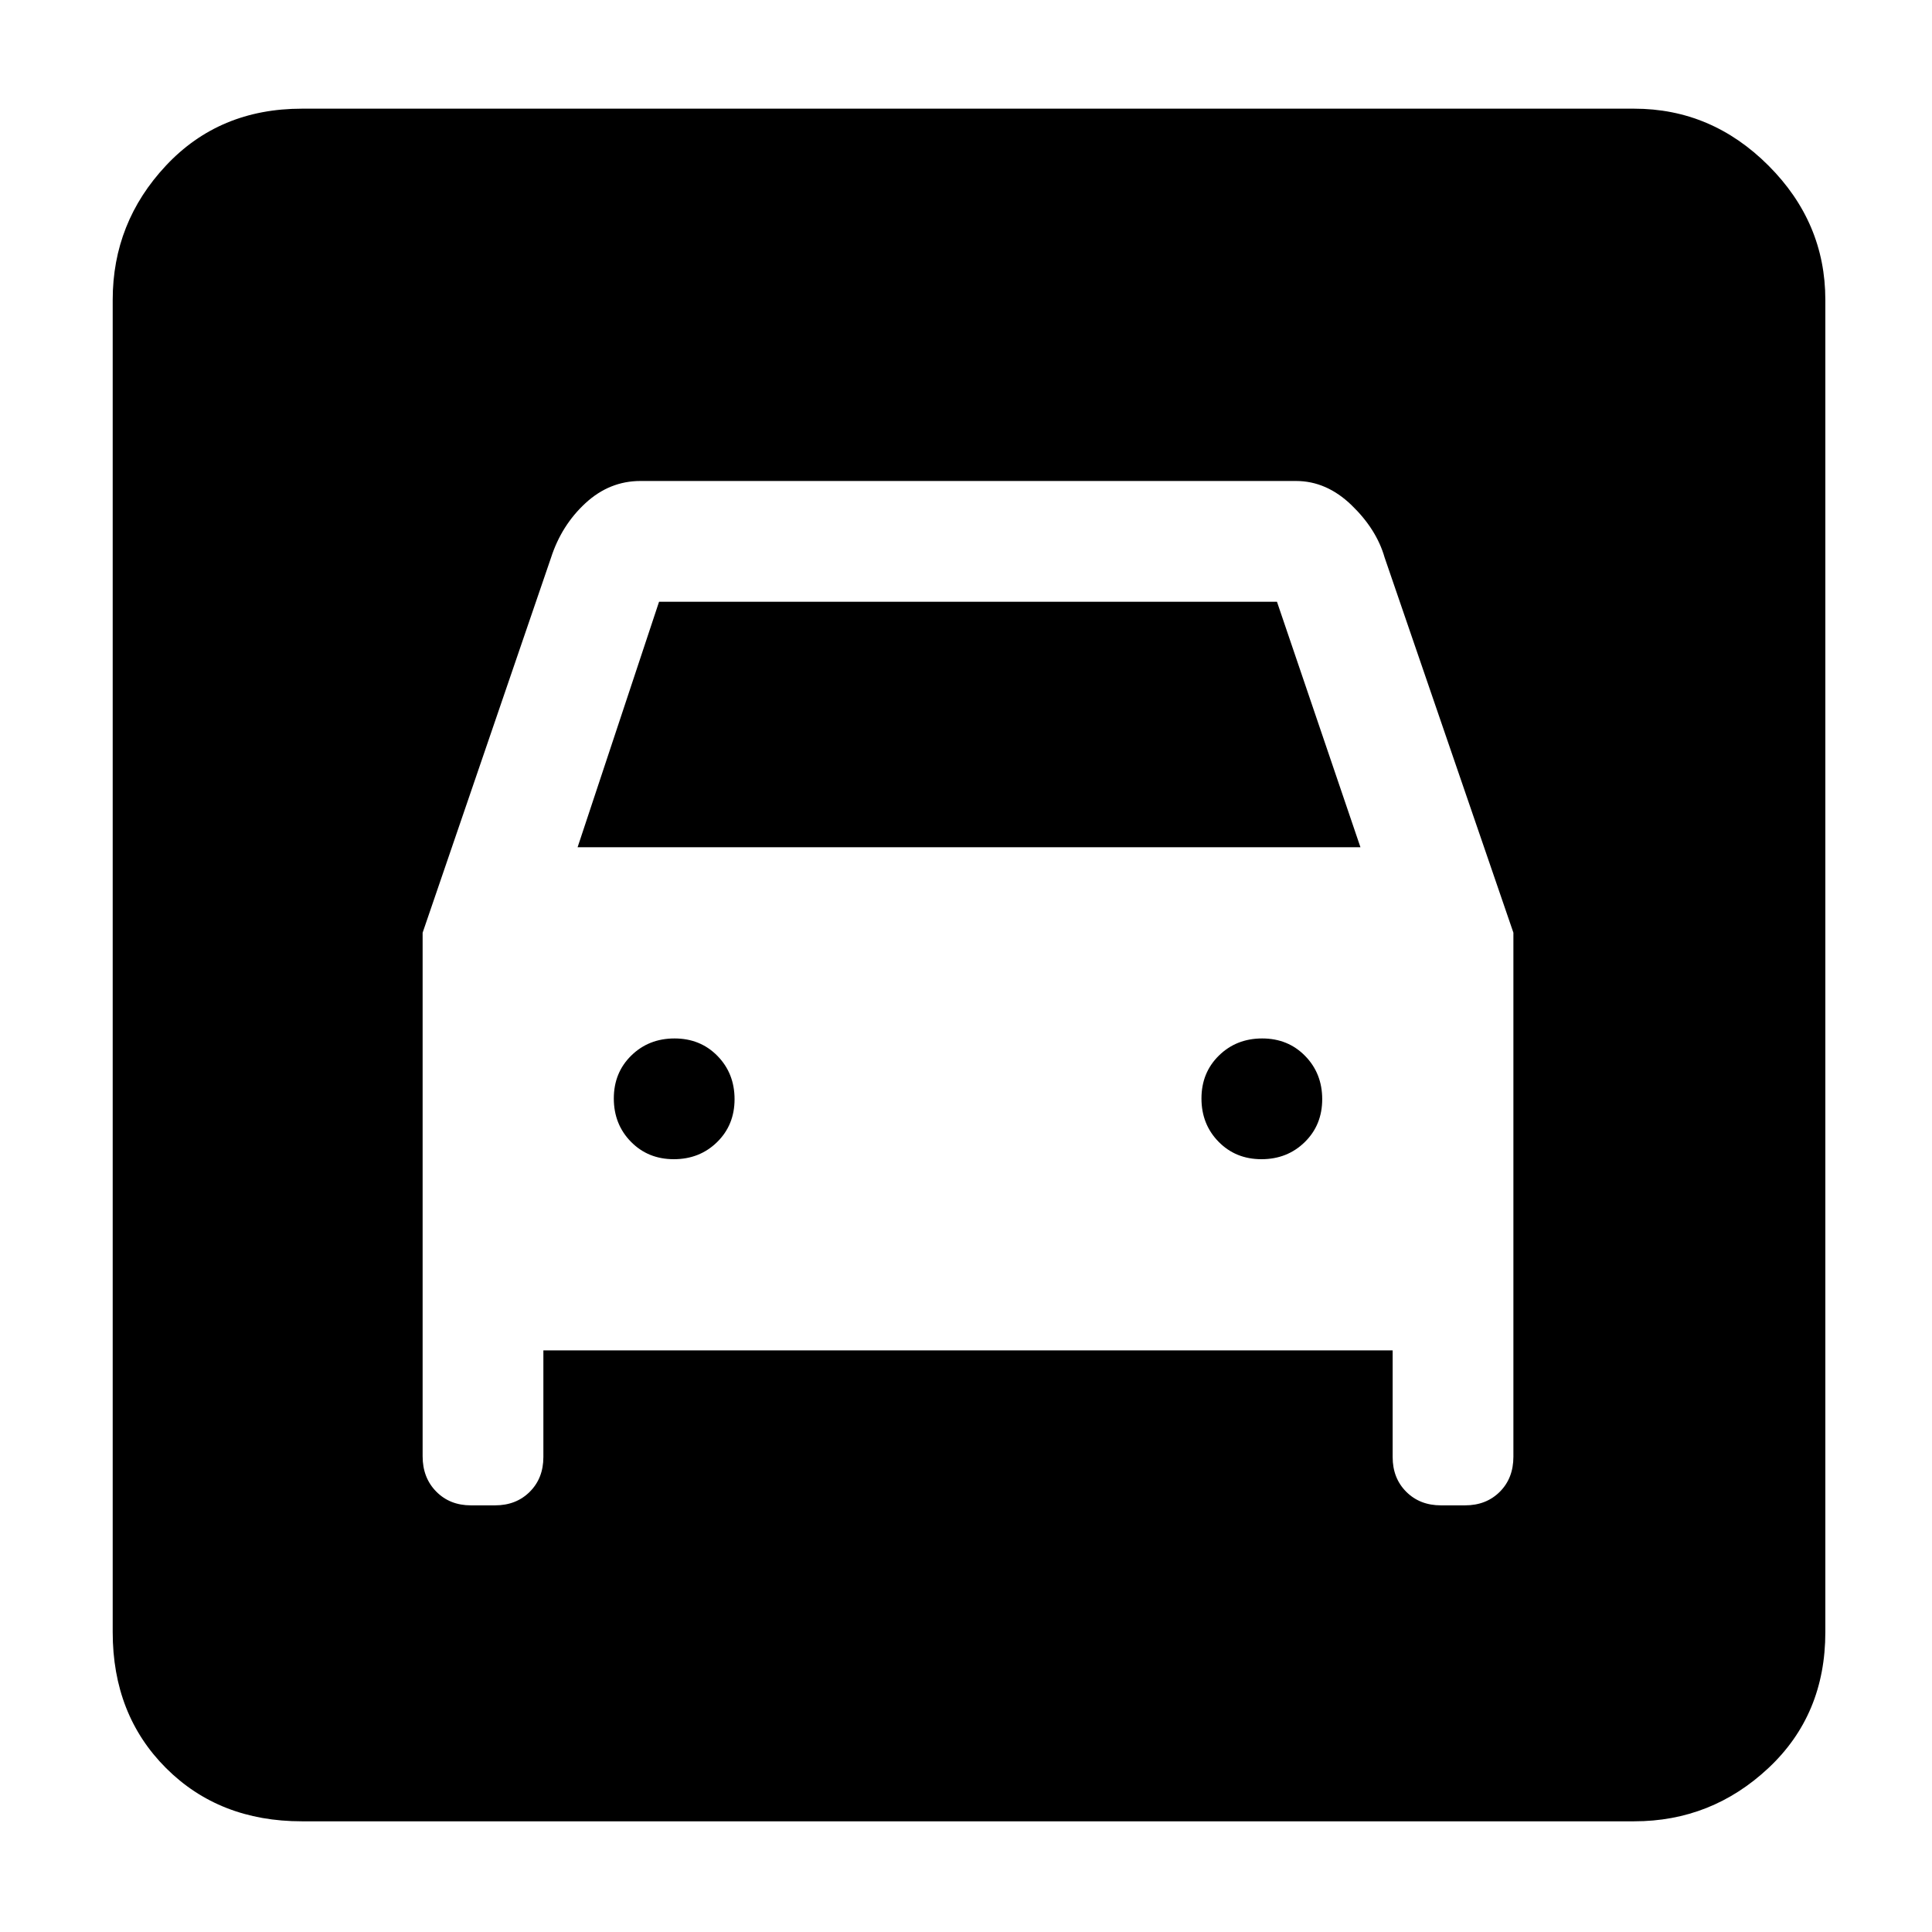 <svg xmlns="http://www.w3.org/2000/svg" width="48" height="48" viewBox="0 -960 960 960"><path d="M150-55q-41.05 0-67.525-26.475Q56-107.95 56-149v-662q0-38.463 26.475-66.731Q108.95-906 150-906h662q38.463 0 66.731 28.269Q907-849.463 907-811v662q0 41.05-28.269 67.525Q850.463-55 812-55H150Zm184.825-329Q322-384 313.5-392.675q-8.5-8.676-8.5-21.5 0-12.825 8.675-21.325 8.676-8.5 21.5-8.5 12.825 0 21.325 8.675 8.5 8.676 8.5 21.5 0 12.825-8.675 21.325-8.676 8.5-21.5 8.5Zm292 0Q614-384 605.5-392.675q-8.5-8.676-8.5-21.5 0-12.825 8.675-21.325 8.676-8.5 21.5-8.5 12.825 0 21.325 8.675 8.5 8.676 8.5 21.5 0 12.825-8.675 21.325-8.676 8.5-21.5 8.5ZM210-496.538v260.156q0 10.667 6.75 17.524Q223.5-212 234-212h12q10.5 0 17.25-6.75T270-236v-53h422v53q0 10.5 6.75 17.25T716-212h12q10.5 0 17.25-6.75t6.75-17.429v-260.37L688-683q-4-14-16.432-26-12.433-12-27.568-12H318.235q-15.37 0-27.303 11-11.932 11-17.149 27.167L210-496.538ZM287-539l40.483-122h307.034L676-539H287Z"/></svg>